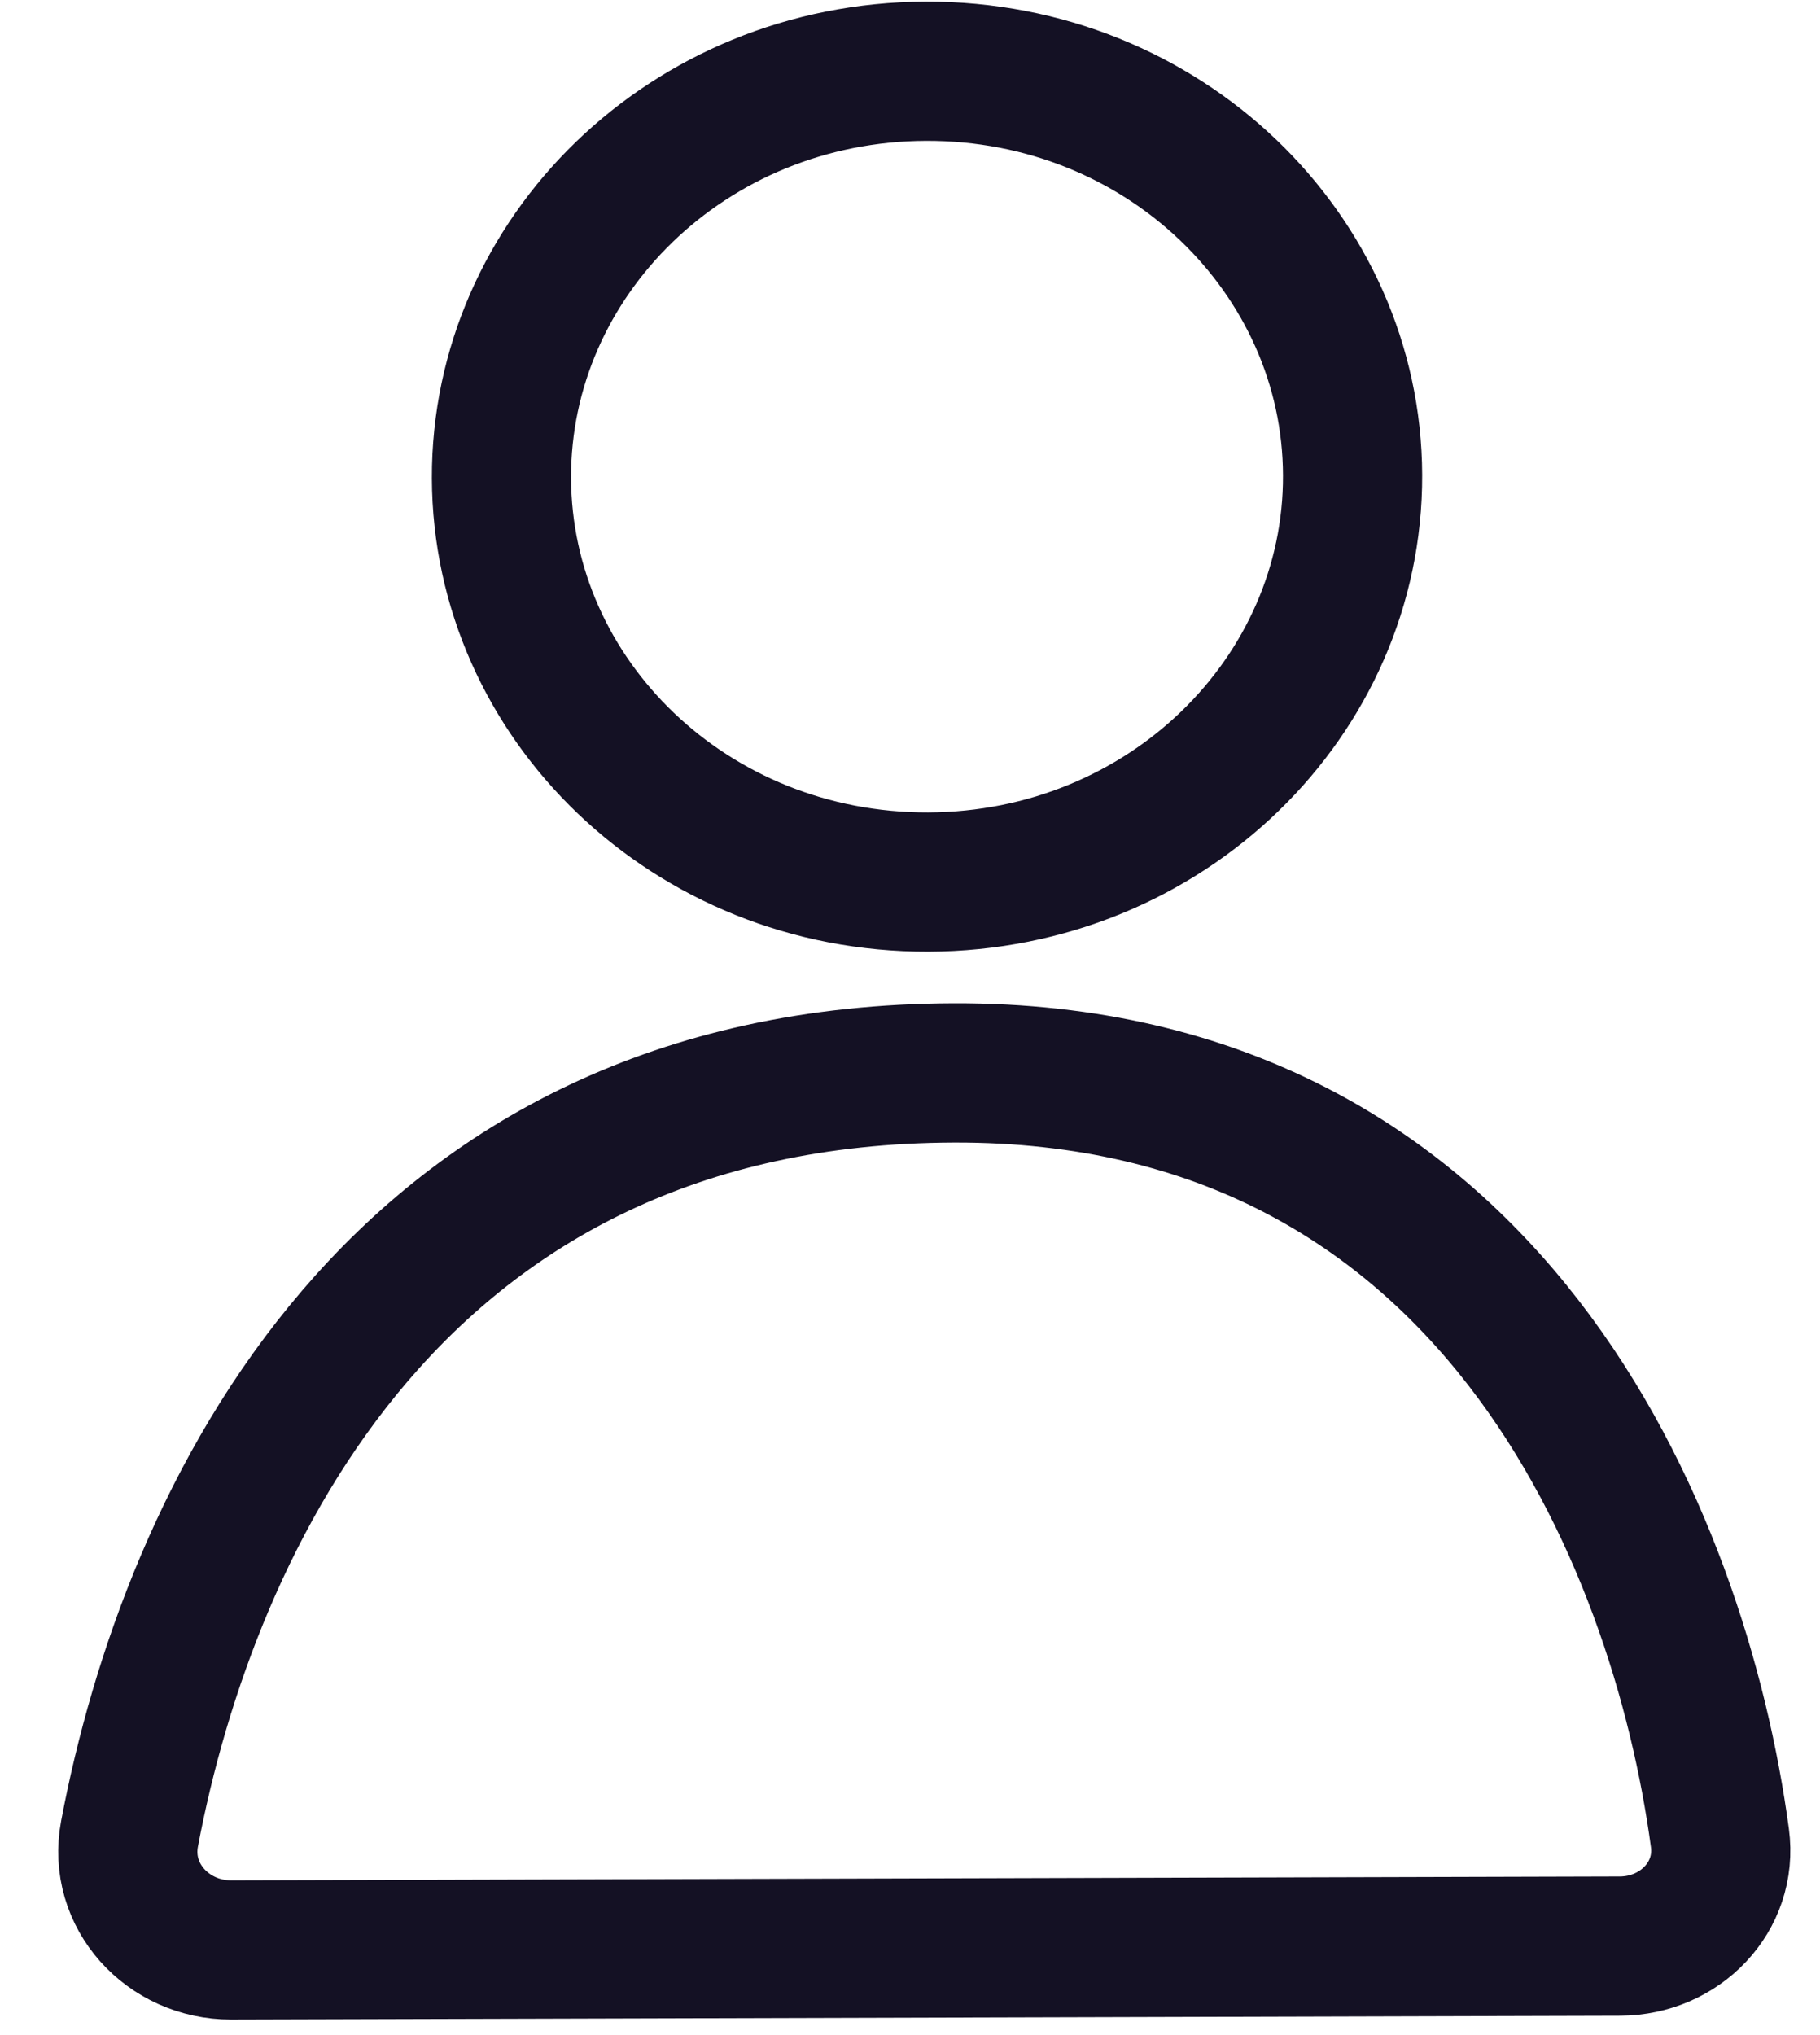 <svg width="17" height="19" viewBox="0 0 17 19" fill="none" xmlns="http://www.w3.org/2000/svg">
<path d="M8.912 10.017C3.708 10.031 1.767 14.174 1.21 17.12C1.1 17.699 1.568 18.206 2.158 18.205L15.133 18.169C15.69 18.167 16.139 17.711 16.065 17.159C15.689 14.367 13.93 10.003 8.912 10.017Z" stroke="#141124" stroke-width="1.3"/>
<path d="M12.634 4.437C12.641 6.501 10.892 8.227 8.671 8.235C6.449 8.242 4.69 6.528 4.684 4.463C4.678 2.399 6.426 0.673 8.648 0.665C10.87 0.658 12.628 2.372 12.634 4.437Z" stroke="#141124" stroke-width="1.3"/>
</svg>
